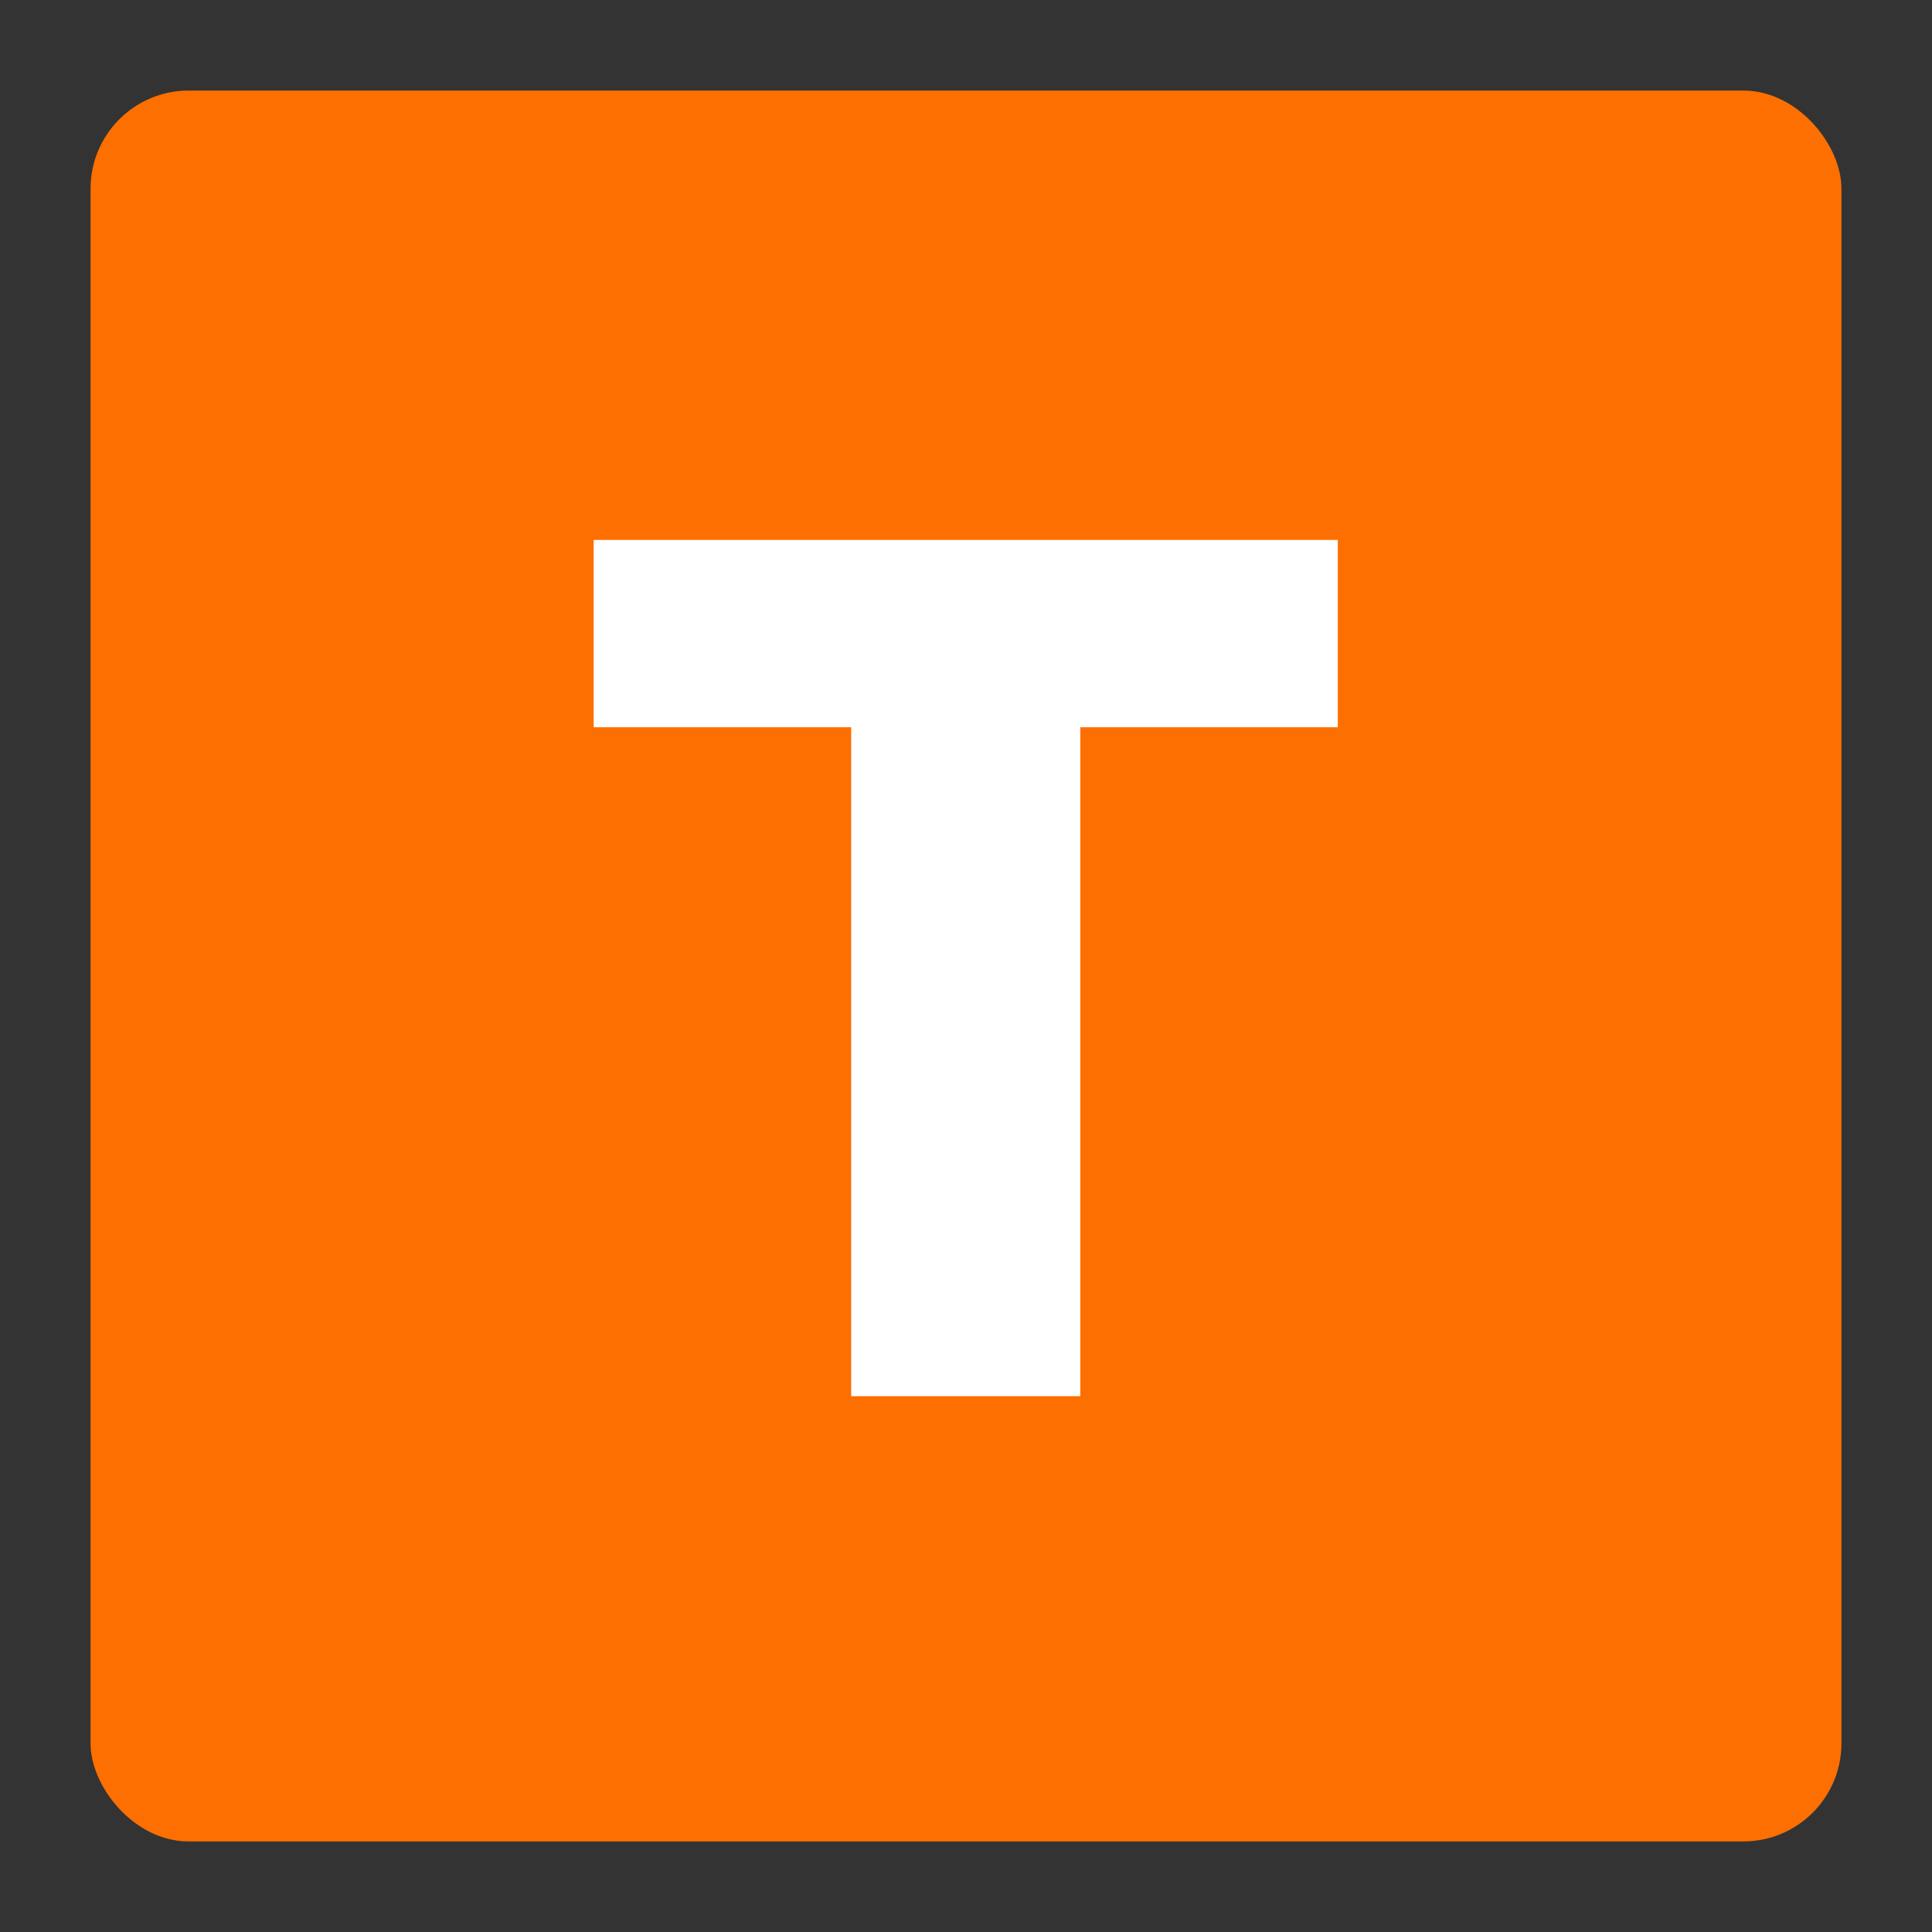 <svg width="256" height="256" viewBox="0 0 256 256" fill="none" xmlns="http://www.w3.org/2000/svg">
<rect x="0" y="0" width="256" height="256" fill="#333333" stroke="none"/>
<rect x="12" y="12" width="232" height="232" rx="13" fill="#FD6F00"/>
<path d="M78.661 96.364H112.786V185H143.144V96.364H177.269V71.546H78.661V96.364Z" fill="white"/>
</svg>
